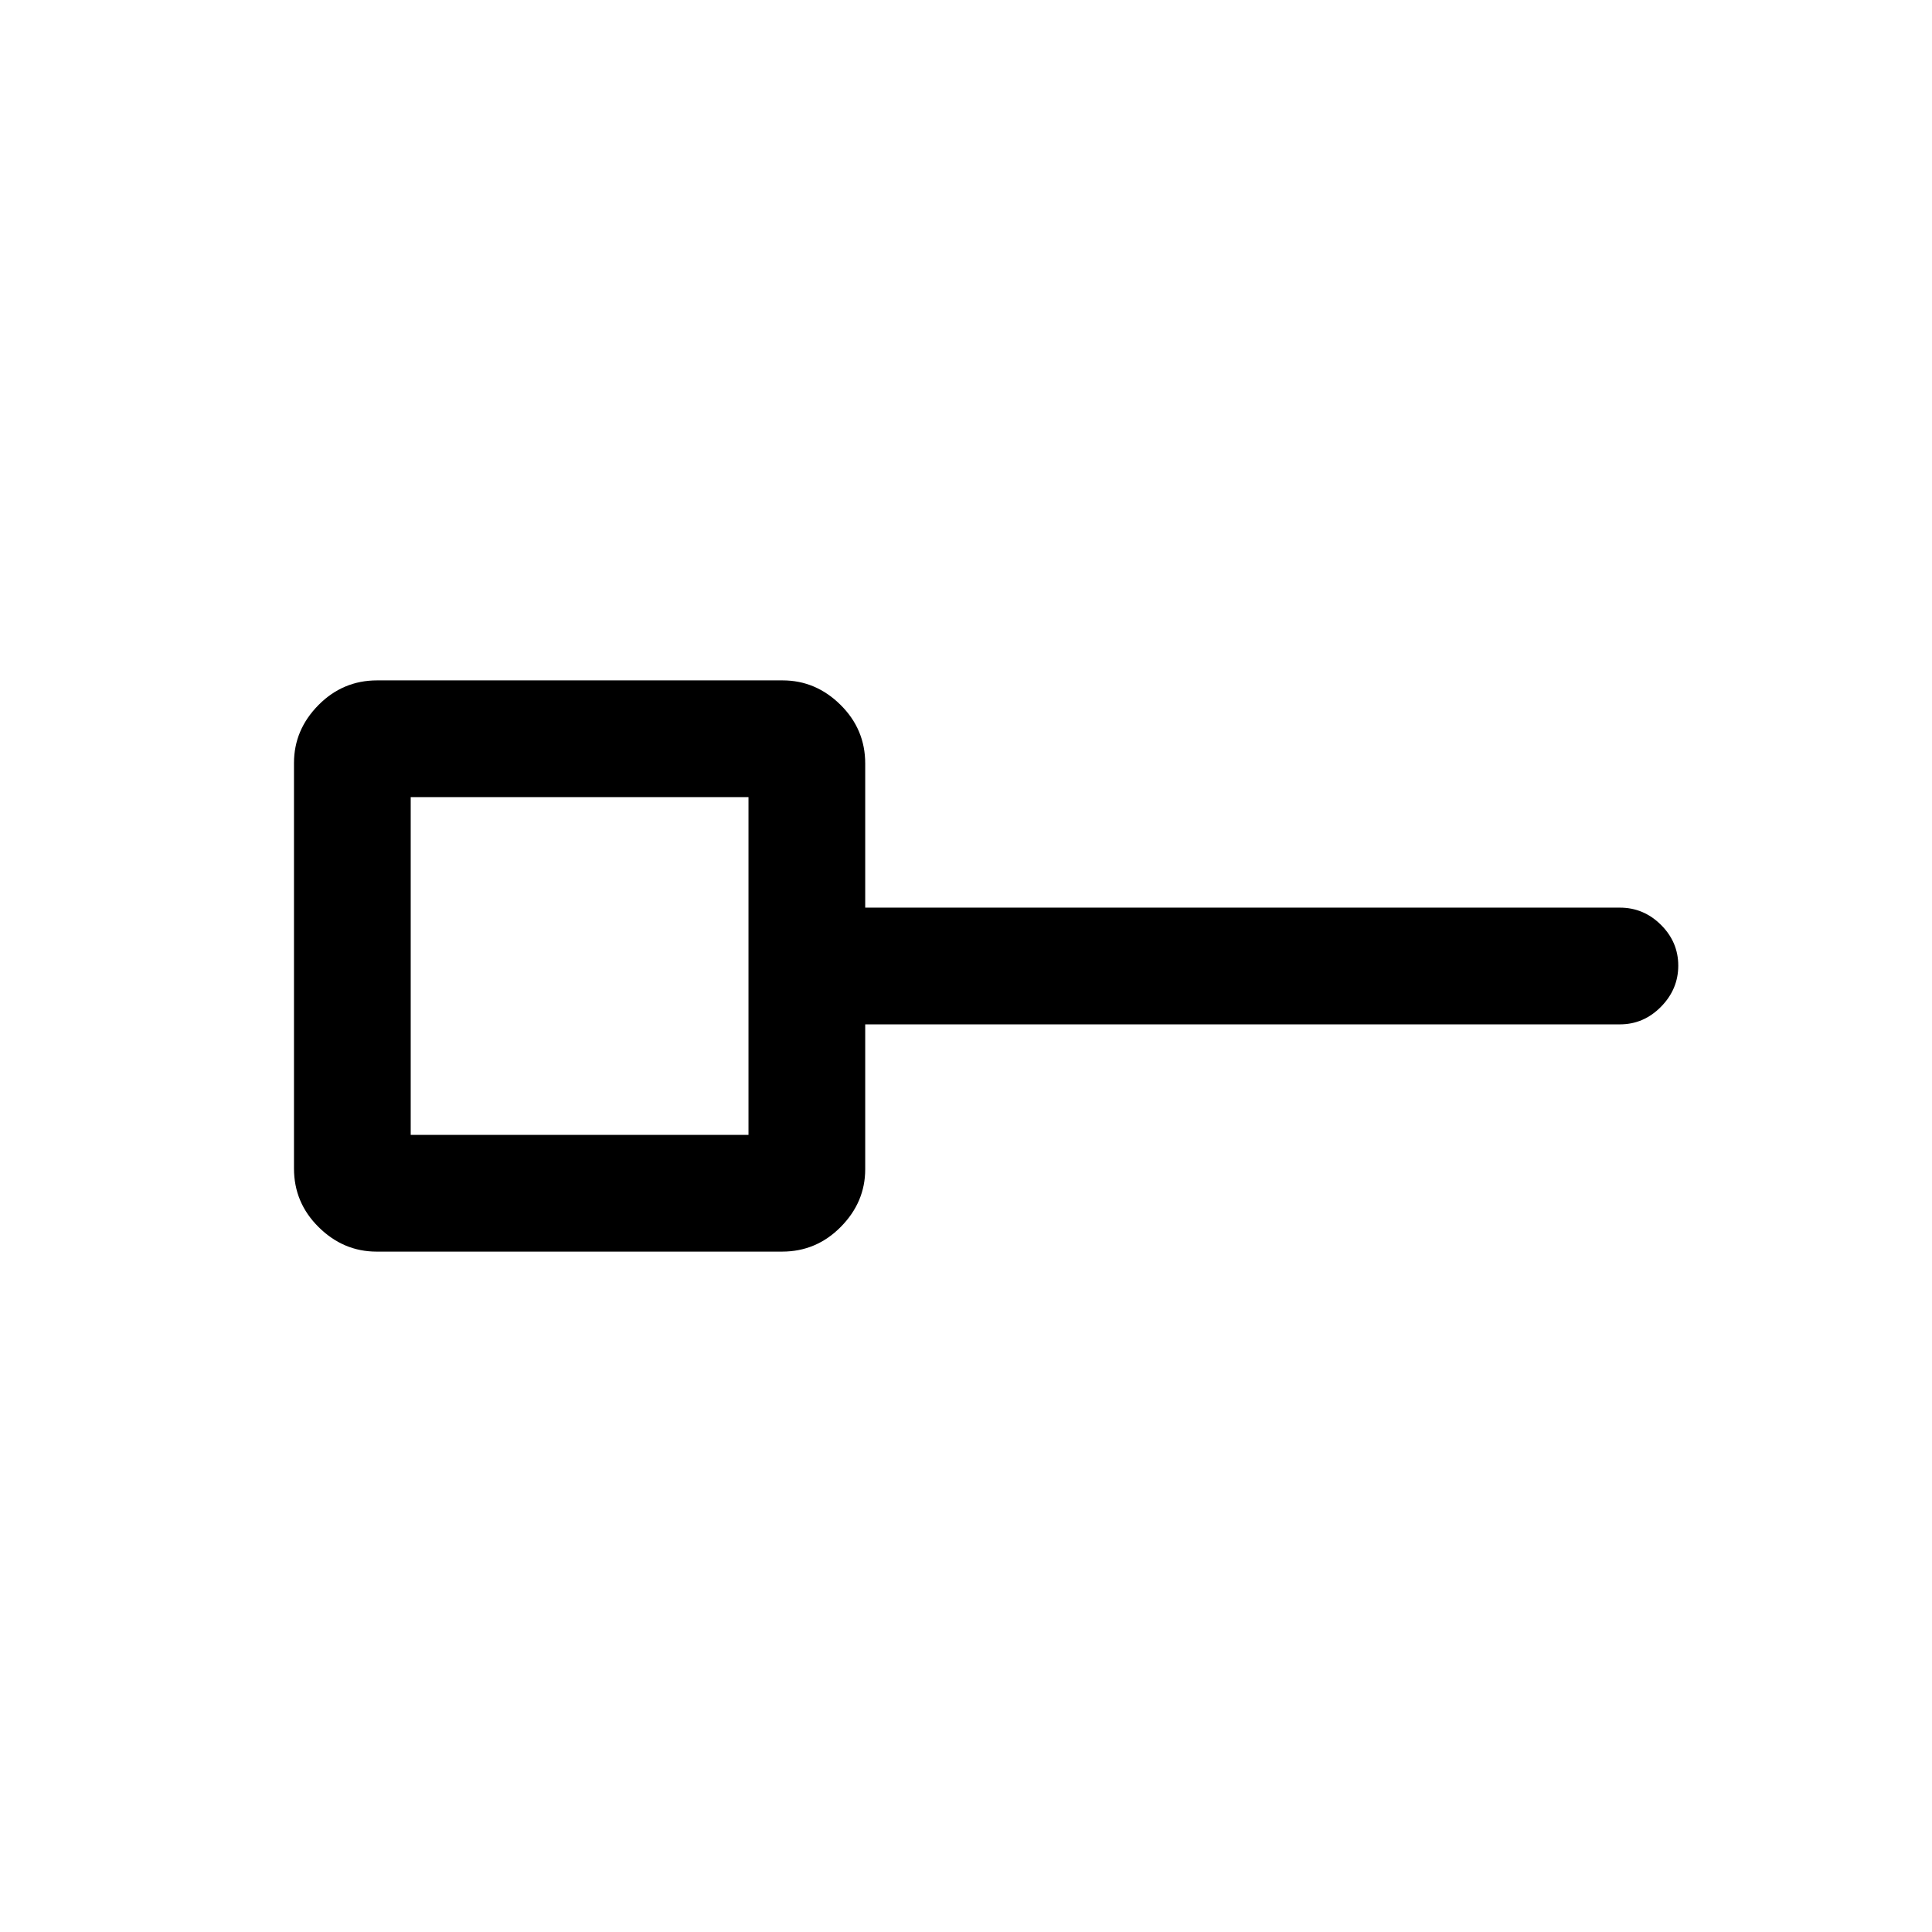 <svg xmlns="http://www.w3.org/2000/svg" height="20" viewBox="0 -960 960 960" width="20"><path d="M204.08-396.08h167.84v-167.84H204.08v167.84Zm-16.95 58q-16.48 0-28.76-12.14-12.29-12.13-12.29-29.16v-201.49q0-16.48 12.14-28.77 12.13-12.28 29.16-12.28h201.49q16.48 0 28.76 12.14 12.29 12.13 12.29 29.16V-509h375q11.8 0 20.4 8.55 8.6 8.54 8.6 20.27 0 11.72-8.6 20.45-8.6 8.73-20.4 8.73h-375v72q0 16.35-12.14 28.63-12.13 12.29-29.16 12.29H187.13ZM288-480Z"/></svg>